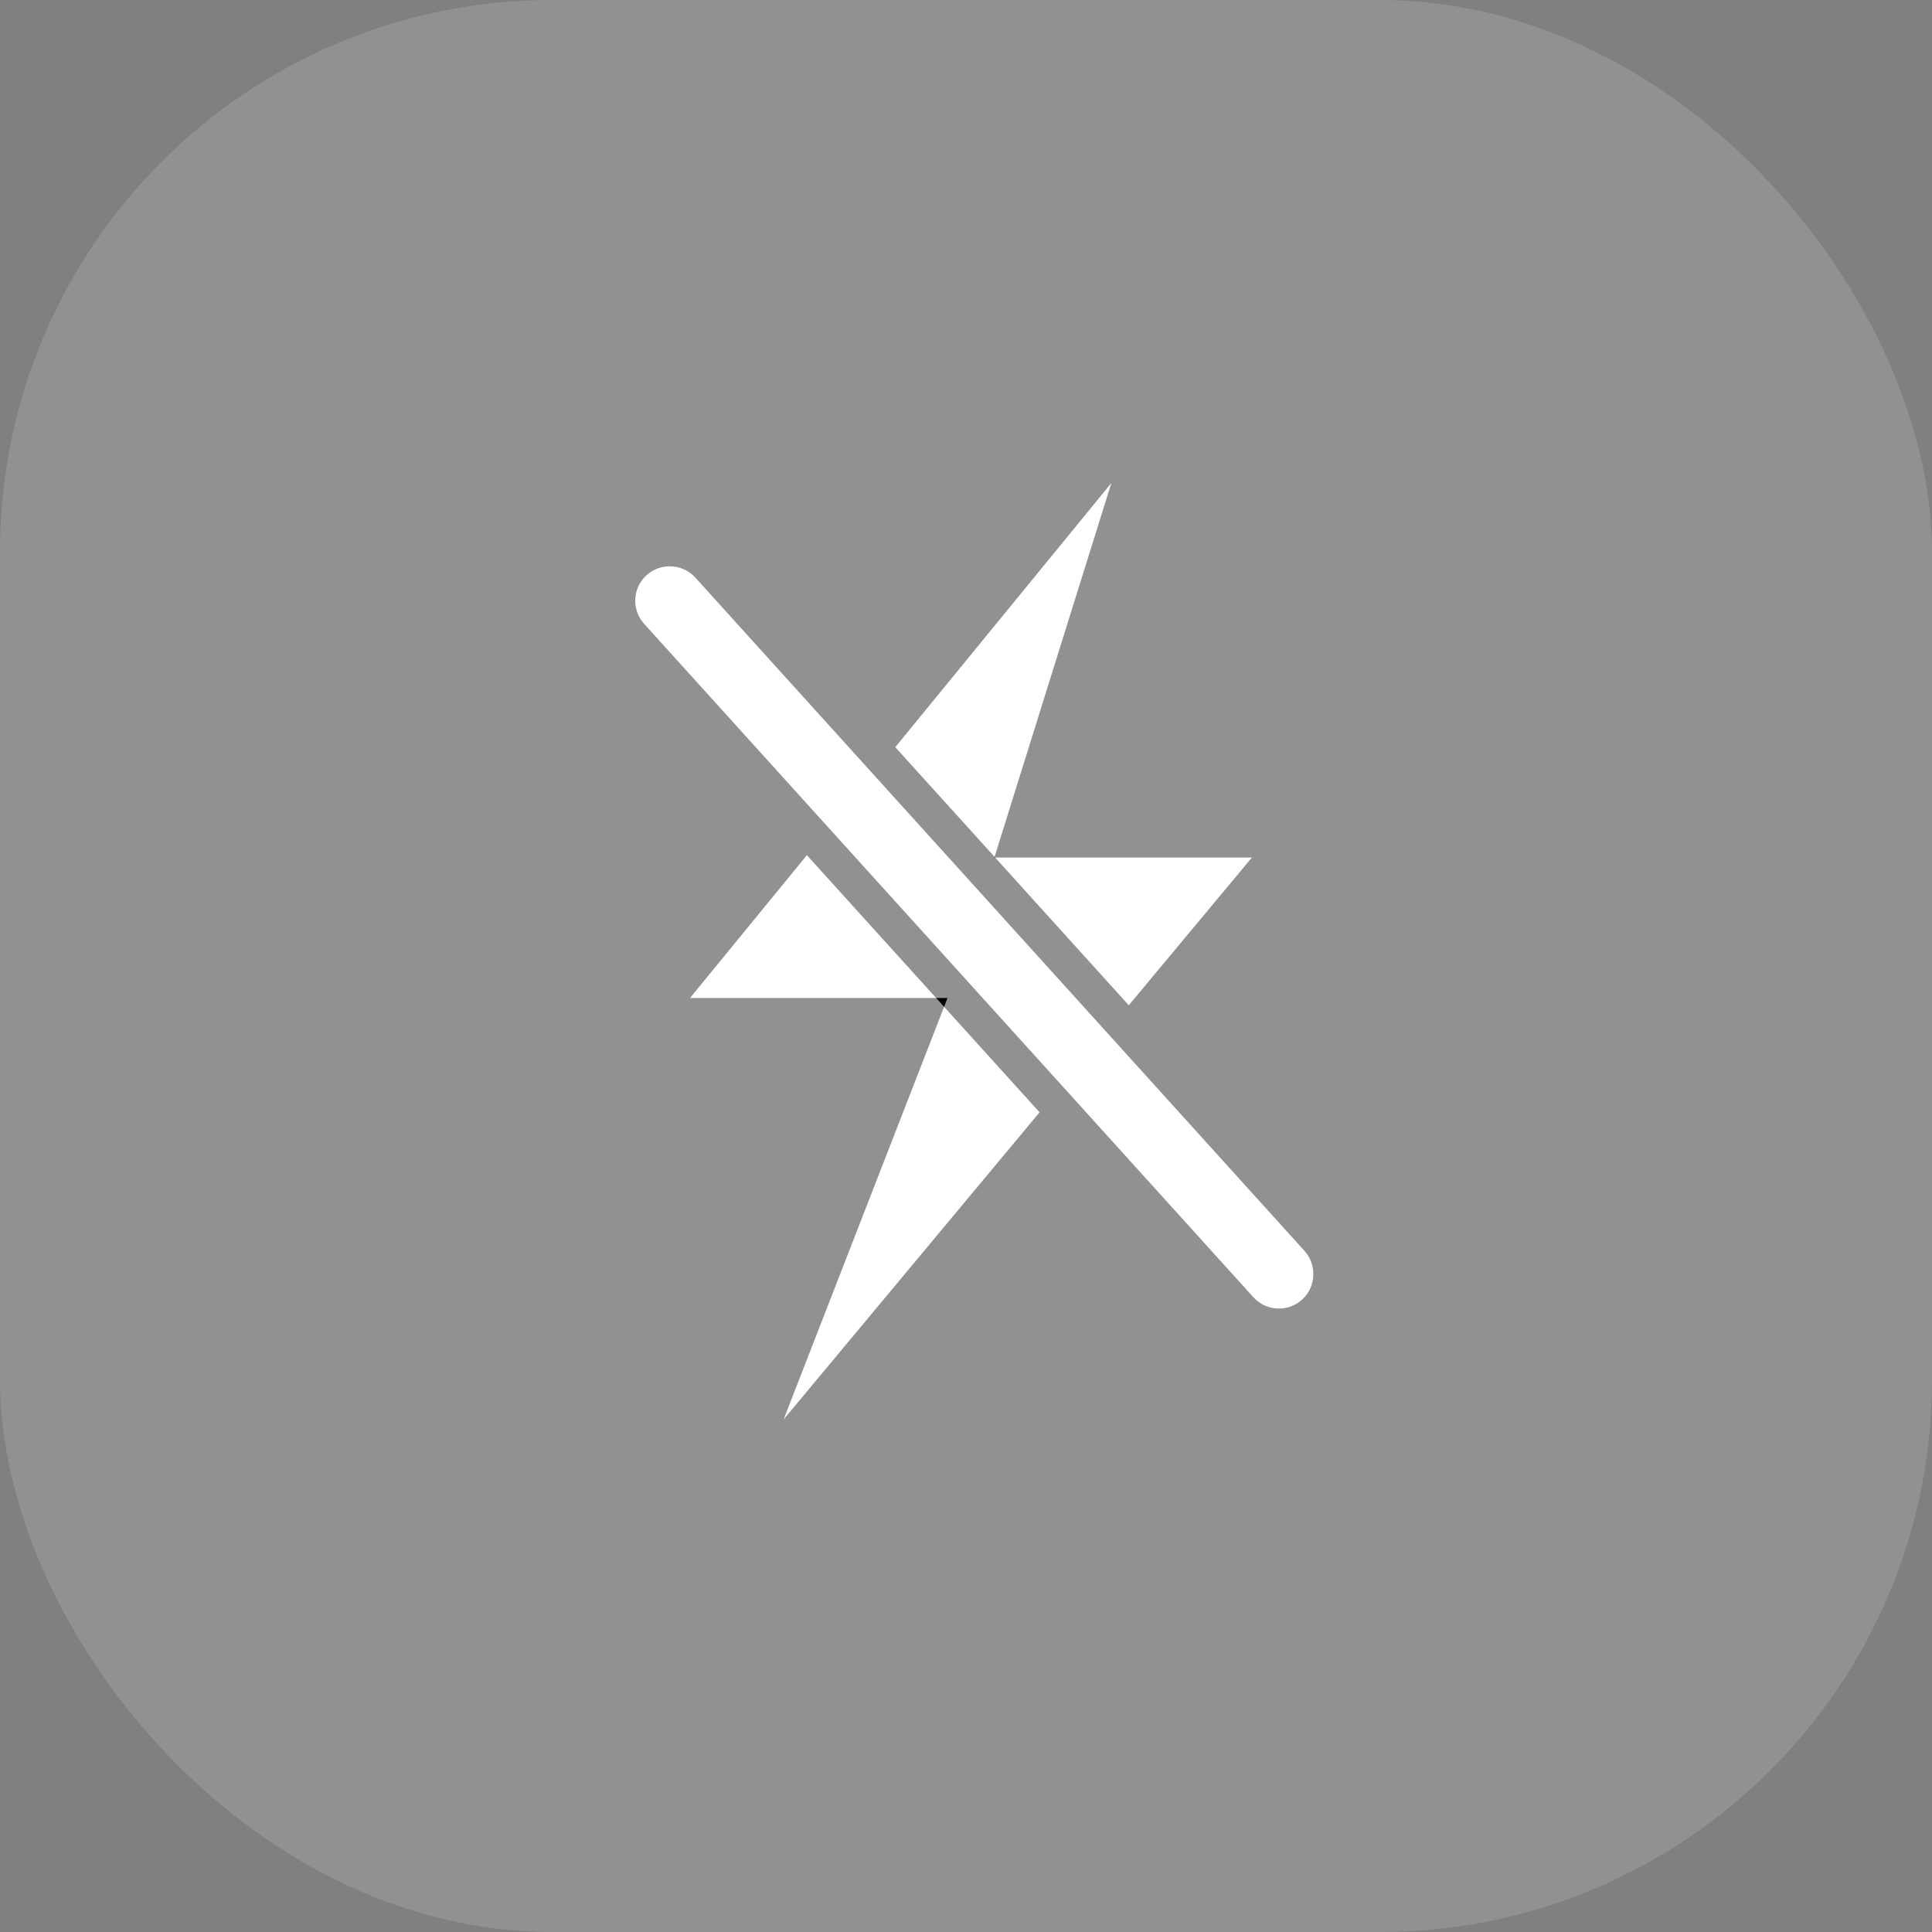 <svg width="56" height="56" viewBox="0 0 56 56" fill="none" xmlns="http://www.w3.org/2000/svg">
<rect x="0" y="0" width="56" height="56" fill="#808080" stroke="none"/>
<rect width="56" height="56" rx="16" fill="#D5D7DA" fill-opacity="0.2"/>
<path fill-rule="evenodd" clip-rule="evenodd" d="M27.365 29.183L30.132 32.241L22.714 41.143L27.365 29.183ZM27.135 28.928L23.388 24.788L20 28.928H27.135ZM32.214 14L25.95 21.657L28.828 24.837L32.214 14ZM36.286 24.857H28.845L32.718 29.138L36.286 24.857Z" fill="white"/>
<path fill-rule="evenodd" clip-rule="evenodd" d="M37.877 36.338C37.858 36.312 37.834 36.282 37.812 36.258L37.877 36.338ZM19.463 16.416C19.688 16.427 19.91 16.512 20.086 16.673L20.154 16.741C20.132 16.717 20.109 16.695 20.086 16.673C19.911 16.513 19.687 16.427 19.463 16.416Z" fill="white"/>
<path fill-rule="evenodd" clip-rule="evenodd" d="M27.365 29.183L27.464 28.928H27.135L27.365 29.183ZM37.877 36.338C37.858 36.312 37.834 36.282 37.812 36.258L37.877 36.338ZM20.154 16.741C20.132 16.717 20.109 16.695 20.086 16.673L20.154 16.741ZM28.828 24.837L28.821 24.857H28.845L28.828 24.837Z" fill="black"/>
<path d="M18.671 18.083L24.028 24.005L30.779 31.465L36.329 37.6C36.699 38.01 37.332 38.041 37.741 37.671C37.792 37.624 37.842 37.568 37.882 37.514C38.138 37.165 38.141 36.692 37.877 36.338L37.812 36.258L32.072 29.914L25.309 22.439L20.154 16.741L20.086 16.673C19.91 16.512 19.688 16.427 19.463 16.416C19.207 16.403 18.946 16.488 18.741 16.671C18.332 17.041 18.3 17.674 18.671 18.083Z" fill="white"/>
<path fill-rule="evenodd" clip-rule="evenodd" d="M19.463 16.416C19.688 16.427 19.91 16.512 20.086 16.673C19.91 16.514 19.688 16.427 19.463 16.416ZM37.882 37.514C38.138 37.165 38.141 36.692 37.877 36.338C38.136 36.689 38.133 37.167 37.882 37.514Z" fill="black"/>
</svg>
